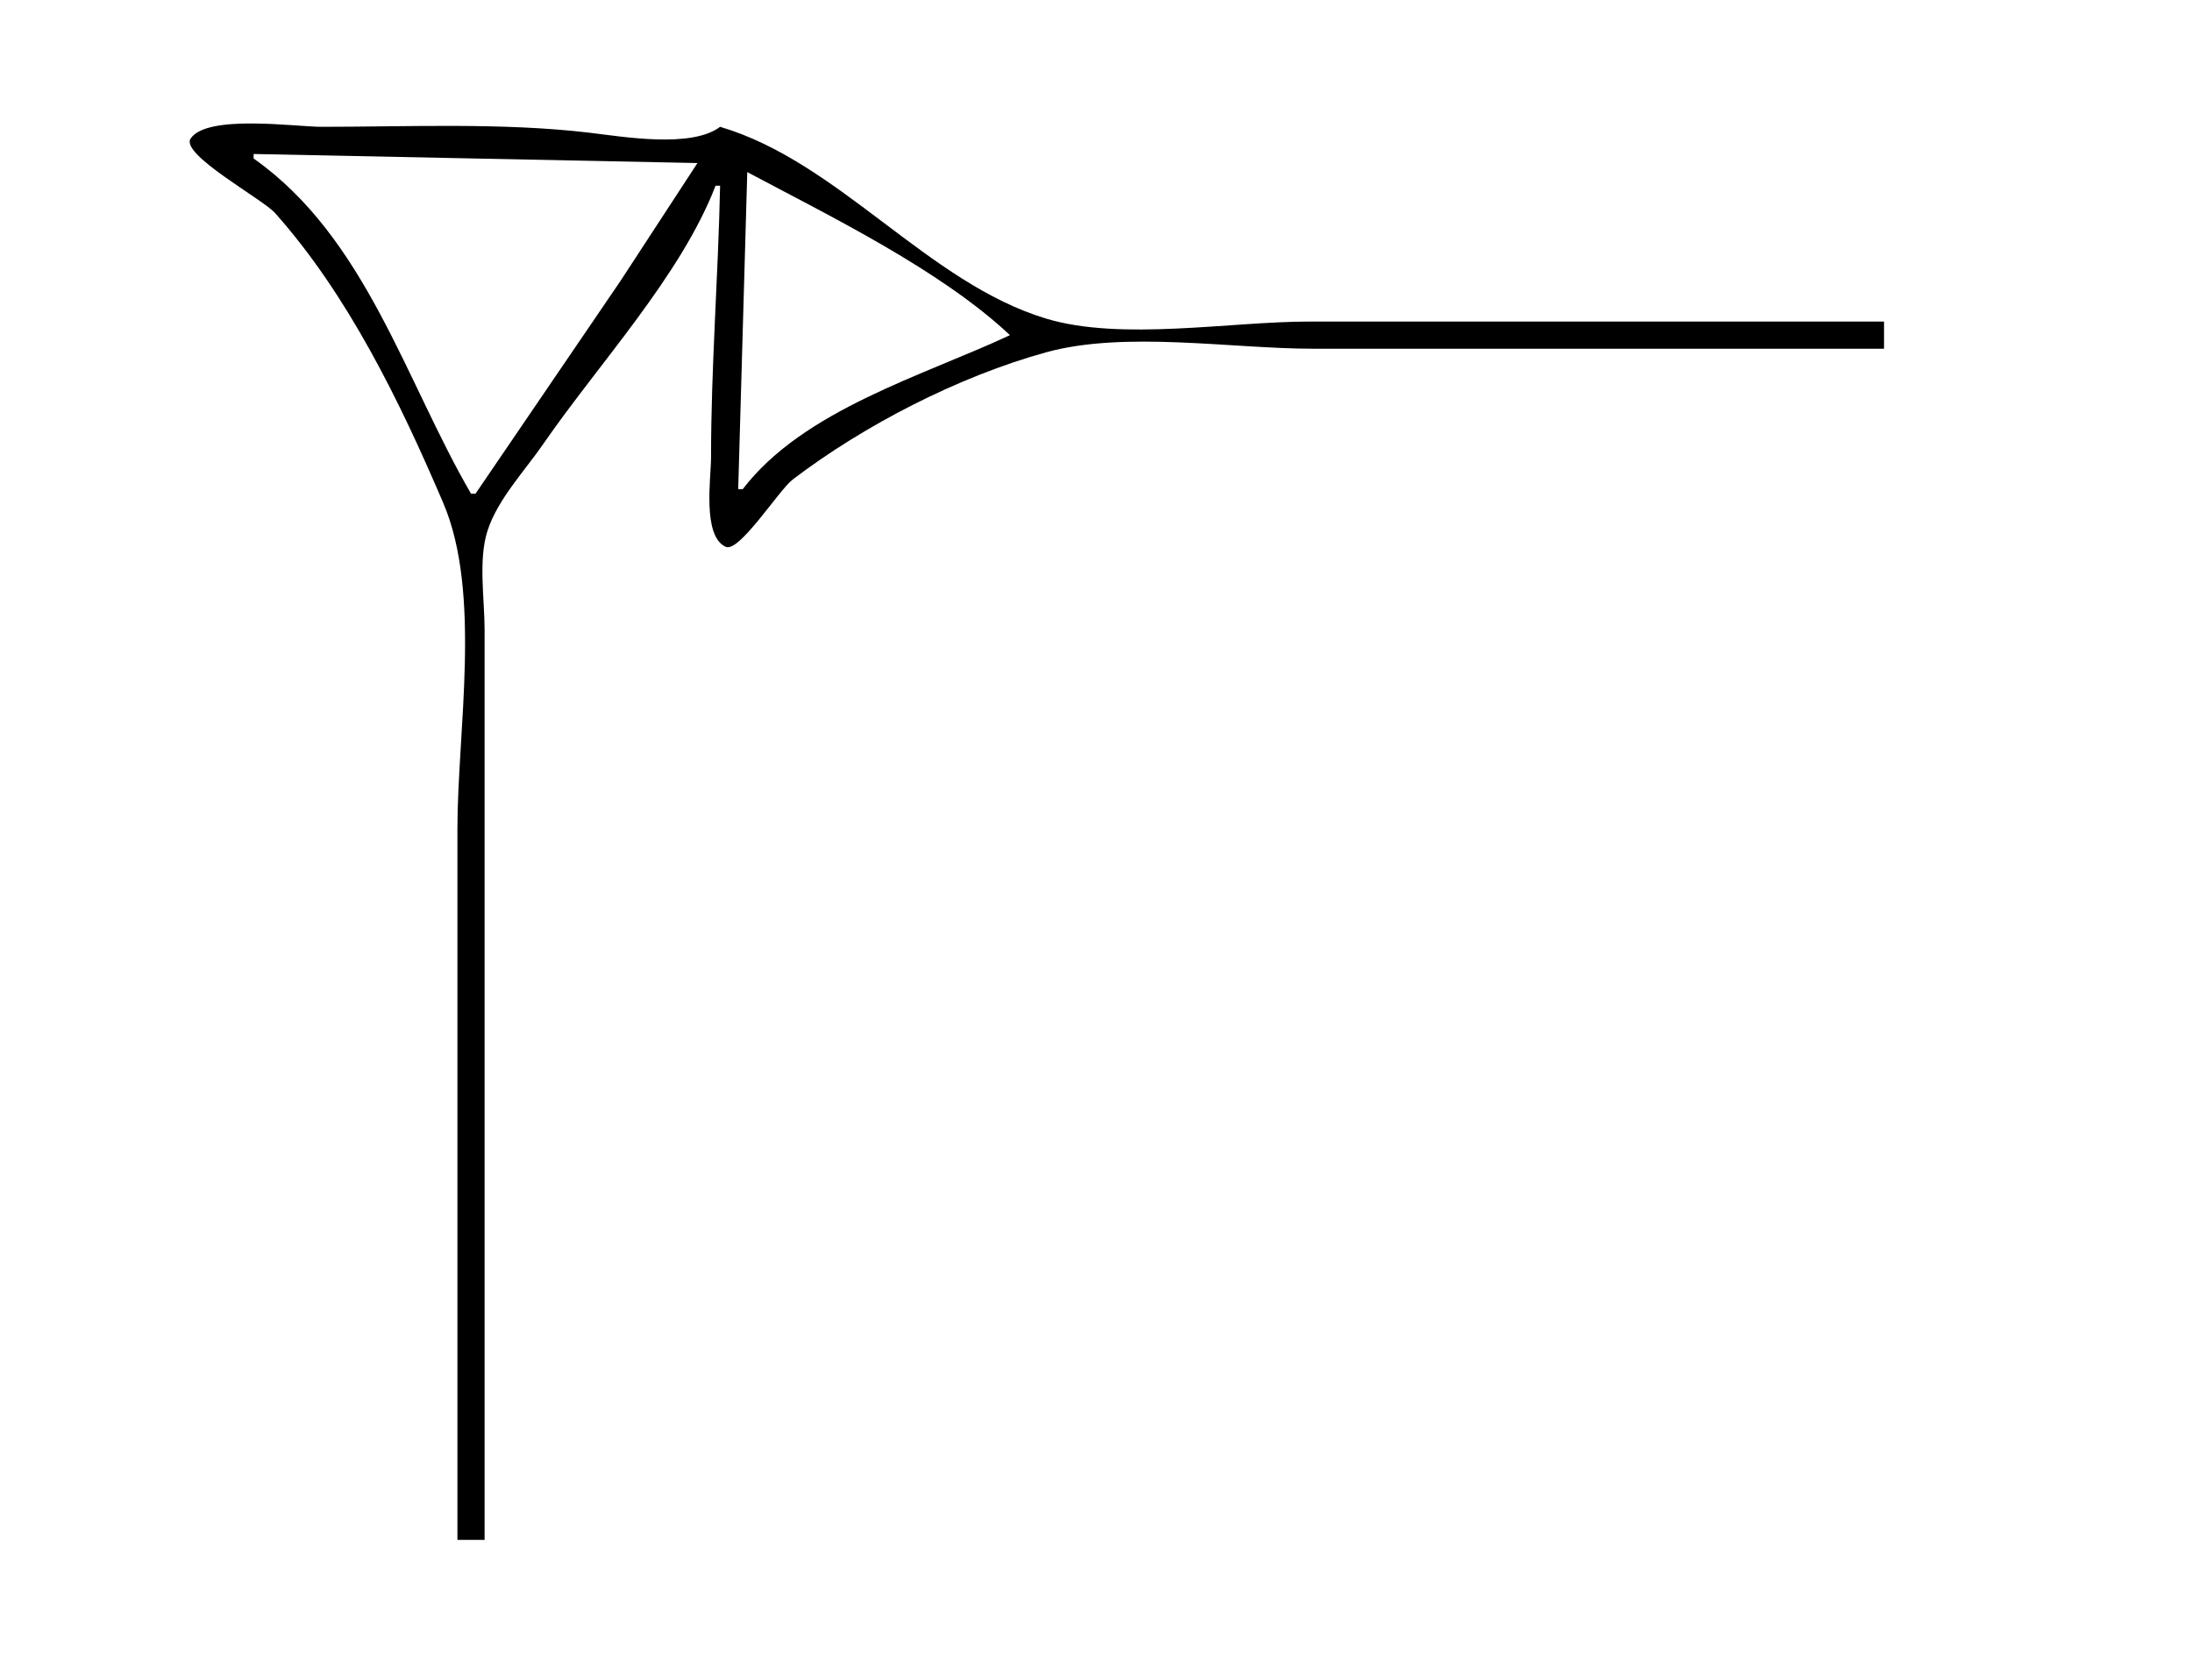 <?xml version="1.0" standalone="yes"?>
<svg xmlns="http://www.w3.org/2000/svg" width="484" height="371">
<path style="fill:#ffffff; stroke:none;" d="M0 0L0 371L484 371L484 0L0 0z"/>
<path style="fill:#000000; stroke:none;" d="M101 340L107 340L107 185L107 139C107 132.234 105.544 123.473 107.702 117C109.987 110.145 115.918 103.886 119.975 98C132.079 80.438 150.359 60.864 158 41L159 41C158.588 60.983 157 80.982 157 101C157 105.51 155.017 118.403 160.259 120.744C163.22 122.066 172.04 108.154 175 105.899C190.819 93.846 211.754 83.087 231 77.785C248.405 72.991 271.95 77 290 77L416 77L416 71L289 71C271.659 71 247.59 75.349 231 70.351C204.86 62.477 185.259 35.727 159 28C152.677 32.79 137.588 30.181 130 29.285C110.961 27.039 90.183 28 71 28C65.261 28 45.714 25.172 42.086 30.598C39.751 34.091 57.961 43.933 60.711 47.015C76.883 65.139 88.358 88.815 97.85 111C106.418 131.027 101 161.373 101 183L101 340z"/>
<path style="fill:#ffffff; stroke:none;" d="M56 34L56 35C80.784 52.458 89.494 84.053 104 109L105 109L137.025 62L154 36L56 34M165 38L163 108L164 108C177.403 90.487 203.774 82.993 223 74C207.724 59.65 183.524 47.859 165 38z"/>
</svg>
